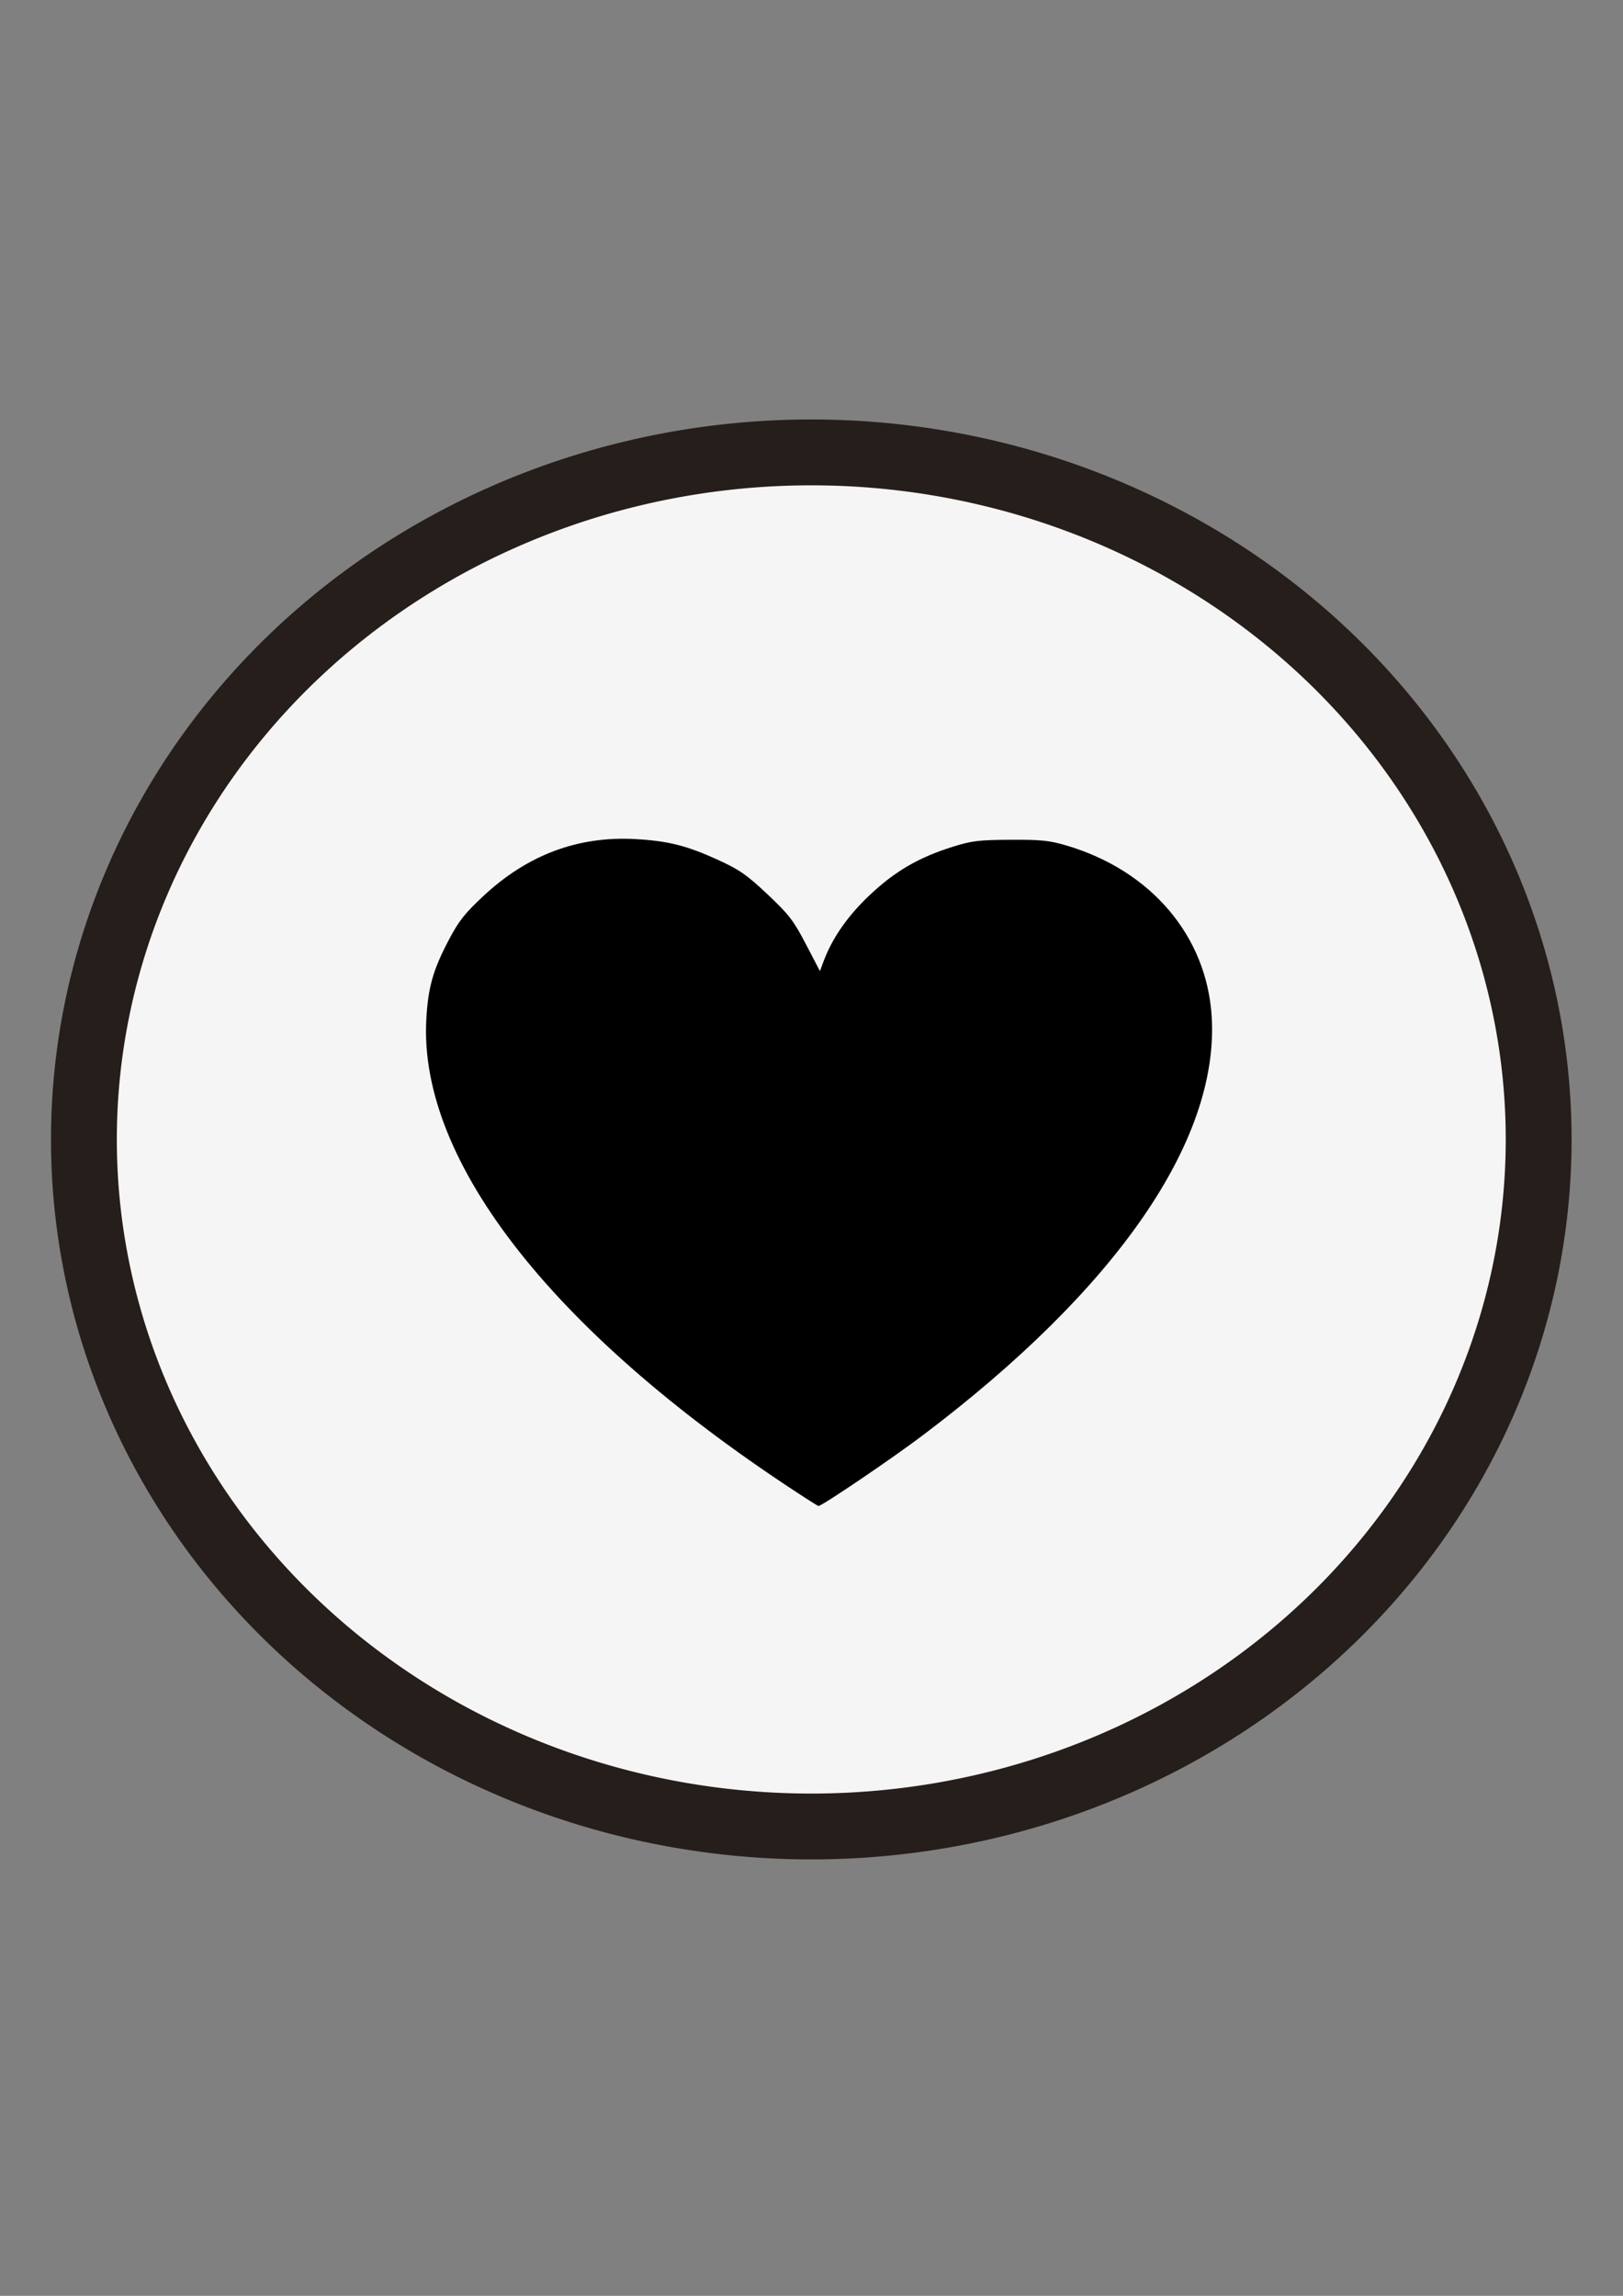 <?xml version="1.0" encoding="UTF-8" standalone="no"?>
<!-- Created with Inkscape (http://www.inkscape.org/) -->

<svg
   width="210mm"
   height="297mm"
   viewBox="0 0 210 297"
   version="1.1"
   id="svg1"
   inkscape:version="1.4 (86a8ad7, 2024-10-11)"
   sodipodi:docname="heart-frame.svg"
   xmlns:inkscape="http://www.inkscape.org/namespaces/inkscape"
   xmlns:sodipodi="http://sodipodi.sourceforge.net/DTD/sodipodi-0.dtd"
   xmlns="http://www.w3.org/2000/svg"
   xmlns:svg="http://www.w3.org/2000/svg">
  <rect x="0" y="0" width="210" height="297" fill="#808080" stroke="none"/>
  <sodipodi:namedview
     id="namedview1"
     pagecolor="#669f85"
     bordercolor="#000000"
     borderopacity="0.25"
     inkscape:showpageshadow="2"
     inkscape:pageopacity="0.0"
     inkscape:pagecheckerboard="0"
     inkscape:deskcolor="#d1d1d1"
     inkscape:document-units="mm"
     inkscape:zoom="0.75811588"
     inkscape:cx="397.03693"
     inkscape:cy="561.25984"
     inkscape:window-width="3200"
     inkscape:window-height="1711"
     inkscape:window-x="2391"
     inkscape:window-y="-9"
     inkscape:window-maximized="1"
     inkscape:current-layer="layer1" />
  <defs
     id="defs1" />
  <g
     inkscape:label="Ebene 1"
     inkscape:groupmode="layer"
     id="layer1">
    <path
       id="path3"
       style="fill:#f6f5f5;stroke:#261e1b;stroke-width:8.519;stroke-linecap:square"
       d="M 199.087,147.405 A 94.114,88.879 0 0 1 104.973,236.285 94.114,88.879 0 0 1 10.858,147.405 94.114,88.879 0 0 1 104.973,58.526 94.114,88.879 0 0 1 199.087,147.405 Z" />
    <path
       style="fill:#000000;stroke-width:1.259"
       d="M 104.245,193.809 C 71.991,172.967 54.109,150.382 55.163,131.82 c 0.232,-4.086 0.864,-6.325 2.86,-10.136 1.329,-2.537 2.088,-3.504 4.556,-5.802 5.702,-5.309 12.235,-7.746 19.648,-7.332 4.215,0.236 6.636,0.845 10.665,2.685 2.788,1.273 3.732,1.929 6.418,4.46 2.763,2.603 3.373,3.396 4.966,6.452 l 1.816,3.484 0.436,-1.18 c 1.13,-3.057 3.105,-5.911 5.967,-8.622 3.292,-3.118 6.381,-4.914 10.843,-6.306 2.41,-0.752 3.33,-0.862 7.397,-0.884 3.962,-0.022 5.022,0.085 7.216,0.73 10.978,3.227 18.195,11.718 18.83,22.152 0.974,16.011 -12.283,35.213 -37.399,54.171 -4.019,3.034 -13.102,9.185 -13.484,9.133 -0.058,-0.007 -0.802,-0.465 -1.653,-1.015 z"
       id="path4" />
  </g>
</svg>
